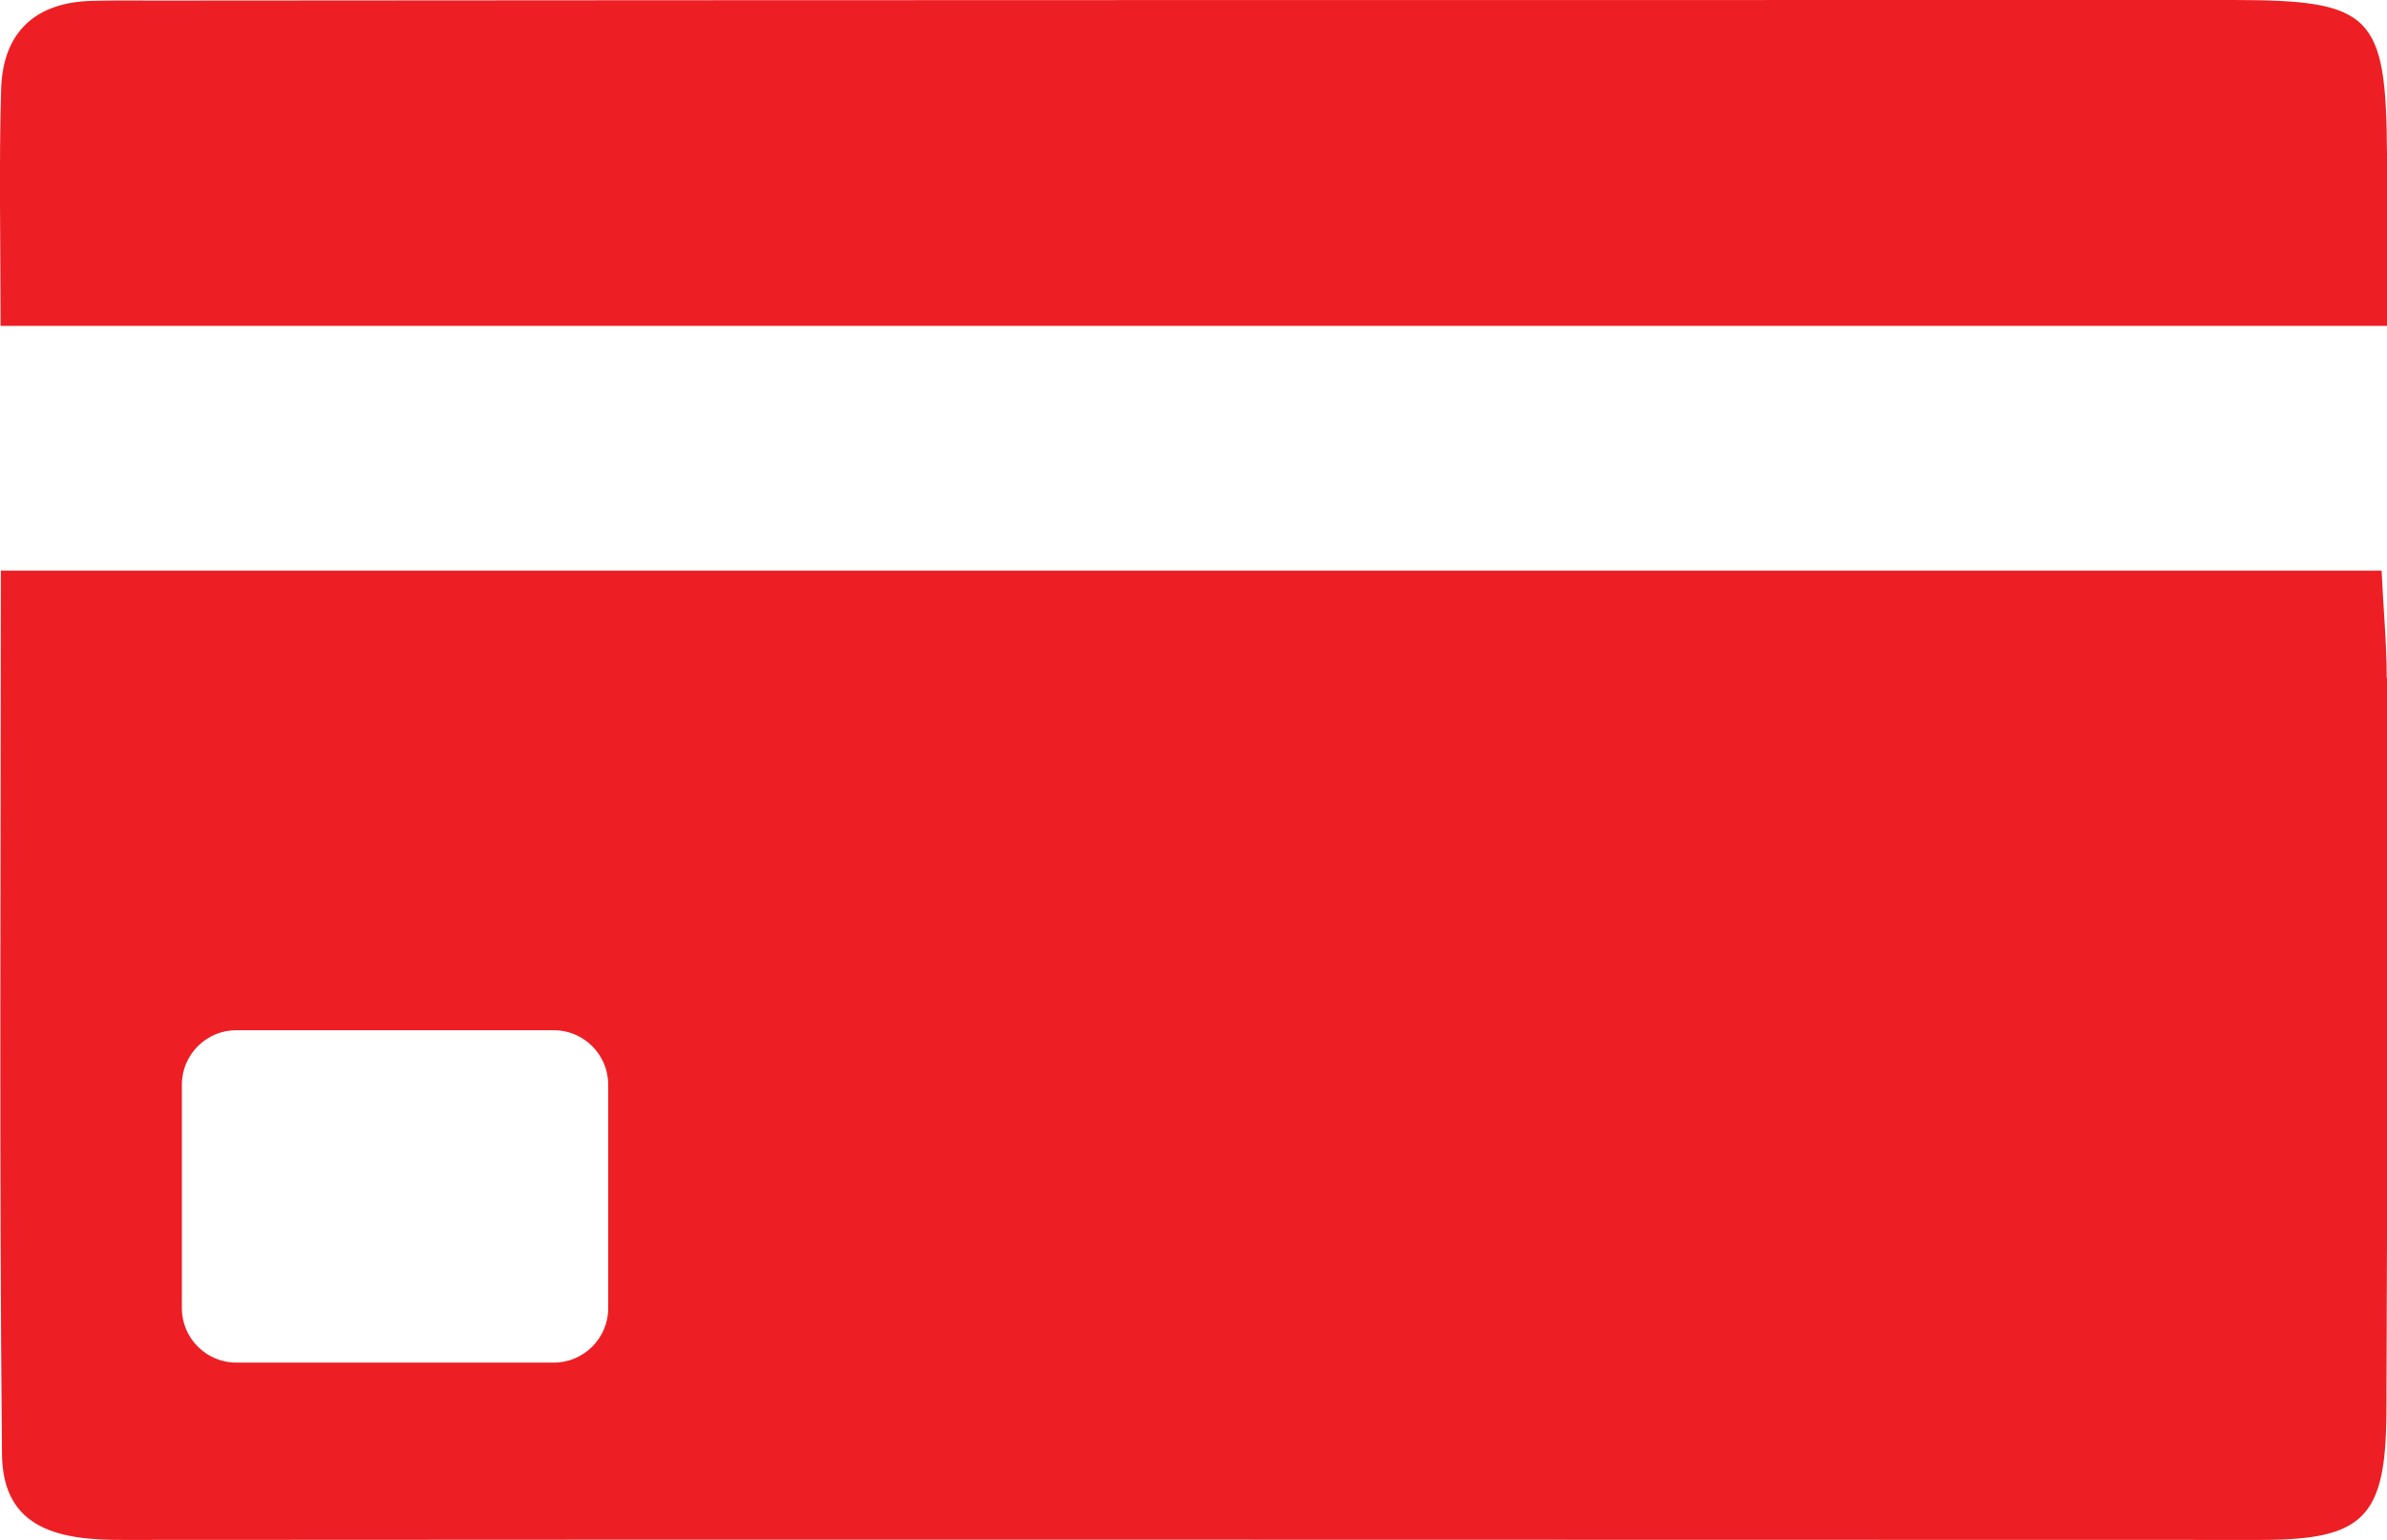<?xml version="1.0" encoding="UTF-8"?>
<svg id="Layer_1" xmlns="http://www.w3.org/2000/svg" viewBox="0 0 83.87 54.11">
  <defs>
    <style>
      .cls-1 {
        fill: #ed1f24;
      }
    </style>
  </defs>
  <path class="cls-1" d="M.02,11.45C.02,8.51-.04,5.81.04,3.11.11,1.11,1.26.07,3.26.03c.73-.02,1.46-.01,2.19-.01C29.78,0,54.11,0,78.44,0c4.9,0,5.4.5,5.43,5.39.01,1.97,0,3.93,0,6.06H.02Z"/>
  <path class="cls-1" d="M83.86,23.81c0-1.22-.12-2.43-.18-3.76H.03C.03,30.59-.03,40.85.07,51.11c.03,2.65,2.06,3.01,4.25,3,25.04-.02,50.08,0,75.11,0,3.63,0,4.4-.79,4.42-4.48.04-8.6.03-17.21.02-25.81ZM21.37,45.97c0,1.05-.86,1.91-1.91,1.91h-11.16c-1.05,0-1.91-.86-1.91-1.91v-7.86c0-1.05.86-1.91,1.91-1.91h11.16c1.05,0,1.91.86,1.91,1.91v7.86Z"/>
</svg>